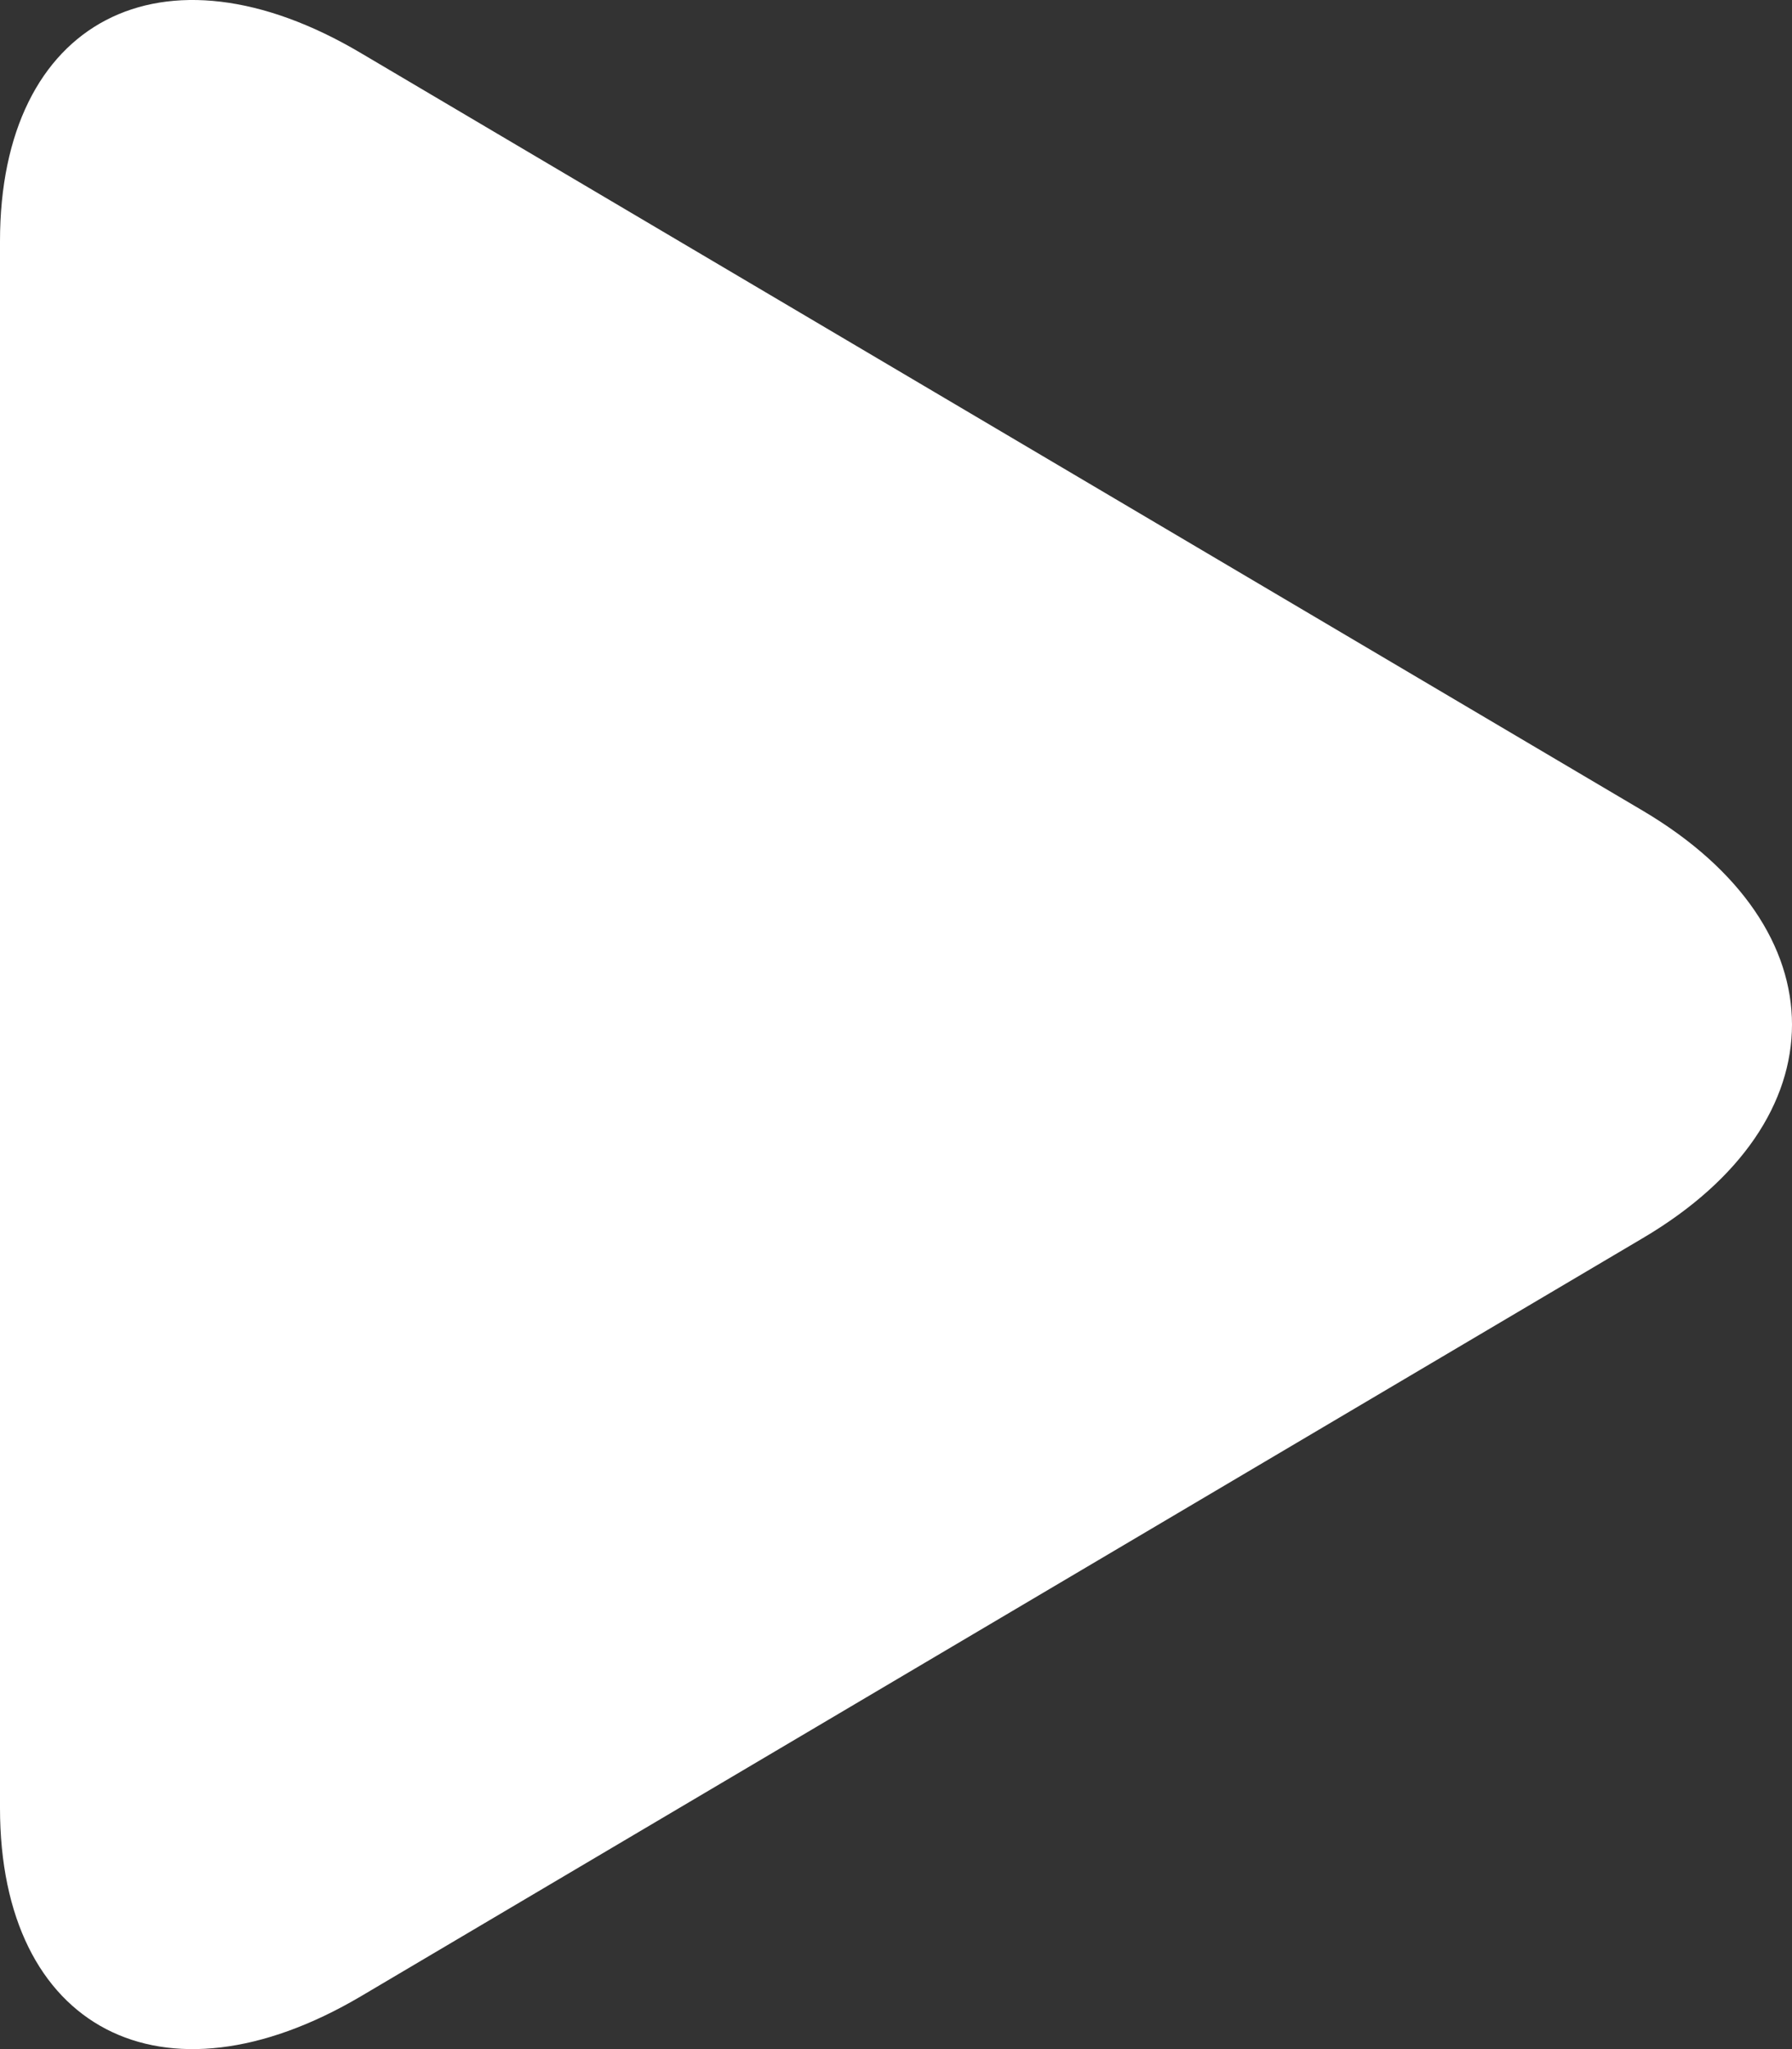<svg width="21" height="24" viewBox="0 0 21 24" fill="none" xmlns="http://www.w3.org/2000/svg">
<rect x="0" y="0" width="21" height="24" fill="#333333" stroke="none"/>
<path d="M4.23 0.622C1.902 -0.758 0 0.237 0 2.826V21.176C0 23.765 1.902 24.755 4.23 23.381L19.254 14.5C21.582 13.126 21.582 10.876 19.254 9.497L4.23 0.622Z" fill="white"/>
</svg>
